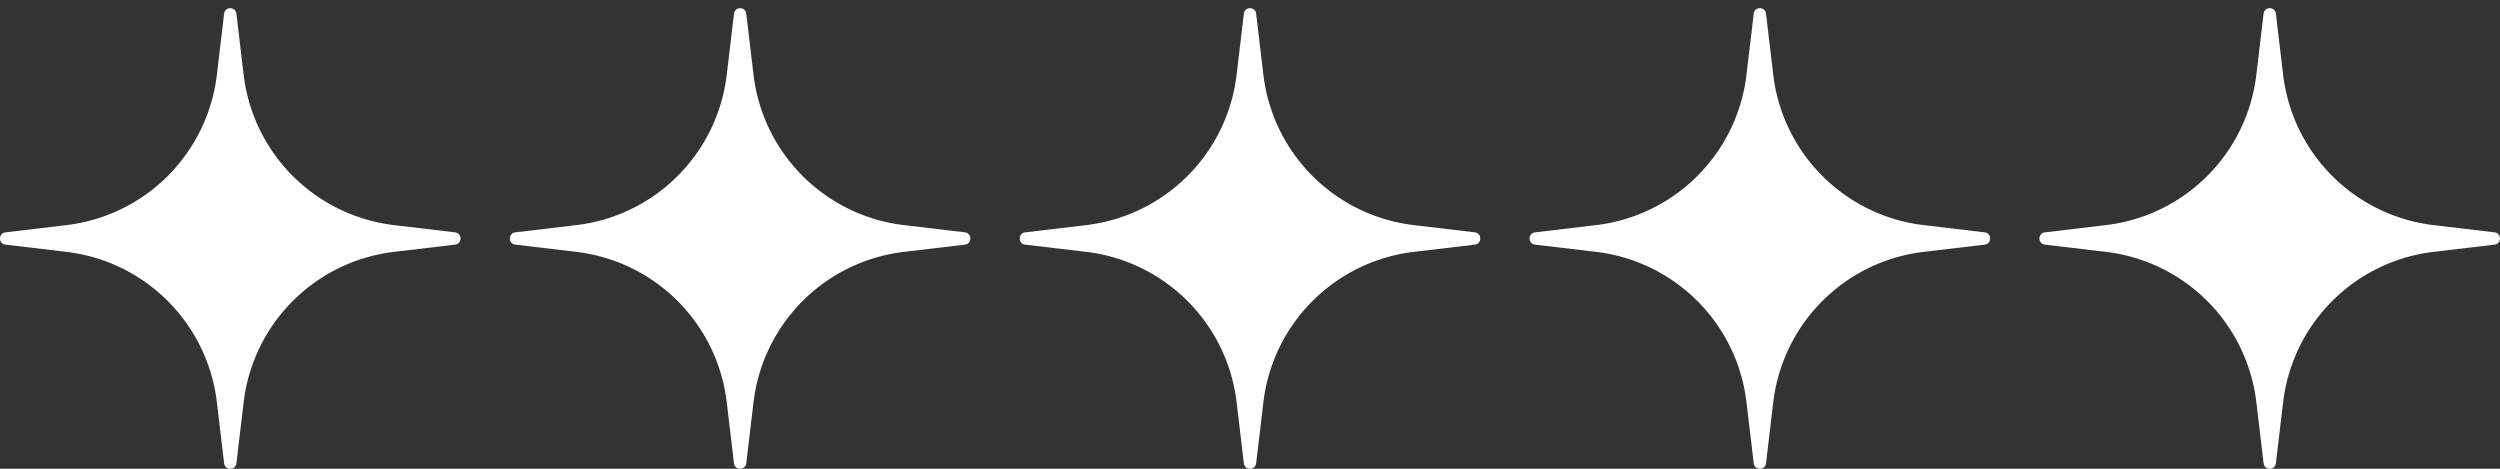 <svg width="96" height="18" fill="none" xmlns="http://www.w3.org/2000/svg"><rect width="100%" height="100%" fill="#333333" stroke="none"/><path d="M8.606.525c.033-.28.439-.28.472 0l.278 2.345a6.597 6.597 0 005.774 5.774l2.345.278c.28.033.28.439 0 .472l-2.345.278a6.597 6.597 0 00-5.774 5.774l-.278 2.344c-.033.28-.439.28-.472 0l-.278-2.344a6.597 6.597 0 00-5.774-5.774L.21 9.394c-.28-.033-.28-.439 0-.472l2.344-.278A6.597 6.597 0 008.328 2.87L8.606.525zm19.579 0c.033-.28.439-.28.472 0l.278 2.345a6.597 6.597 0 005.774 5.774l2.344.278c.28.033.28.439 0 .472l-2.344.278a6.597 6.597 0 00-5.774 5.774l-.278 2.344c-.033.28-.439.28-.472 0l-.278-2.344a6.597 6.597 0 00-5.774-5.774l-2.344-.278c-.28-.033-.28-.439 0-.472l2.344-.278a6.597 6.597 0 005.774-5.774l.278-2.345zm19.579 0c.033-.28.439-.28.472 0l.278 2.345a6.597 6.597 0 005.774 5.774l2.345.278c.279.033.279.439 0 .472l-2.345.278a6.597 6.597 0 00-5.774 5.774l-.278 2.344c-.033.28-.439.28-.472 0l-.278-2.344a6.597 6.597 0 00-5.774-5.774l-2.345-.278c-.279-.033-.279-.439 0-.472l2.345-.278a6.597 6.597 0 005.774-5.774l.278-2.345zm19.579 0c.033-.28.439-.28.472 0l.278 2.345a6.597 6.597 0 005.774 5.774l2.344.278c.28.033.28.439 0 .472l-2.344.278a6.597 6.597 0 00-5.774 5.774l-.278 2.344c-.033.28-.439.28-.472 0l-.278-2.344a6.597 6.597 0 00-5.774-5.774l-2.344-.278c-.28-.033-.28-.439 0-.472l2.344-.278a6.597 6.597 0 005.774-5.774l.278-2.345zm19.579 0c.033-.28.439-.28.472 0l.278 2.345a6.597 6.597 0 005.774 5.774l2.344.278c.28.033.28.439 0 .472l-2.344.278a6.597 6.597 0 00-5.774 5.774l-.278 2.344c-.033.28-.439.28-.472 0l-.278-2.344a6.597 6.597 0 00-5.774-5.774l-2.345-.278c-.28-.033-.28-.439 0-.472l2.345-.278a6.597 6.597 0 005.774-5.774l.278-2.345z" fill="#fff"/></svg>